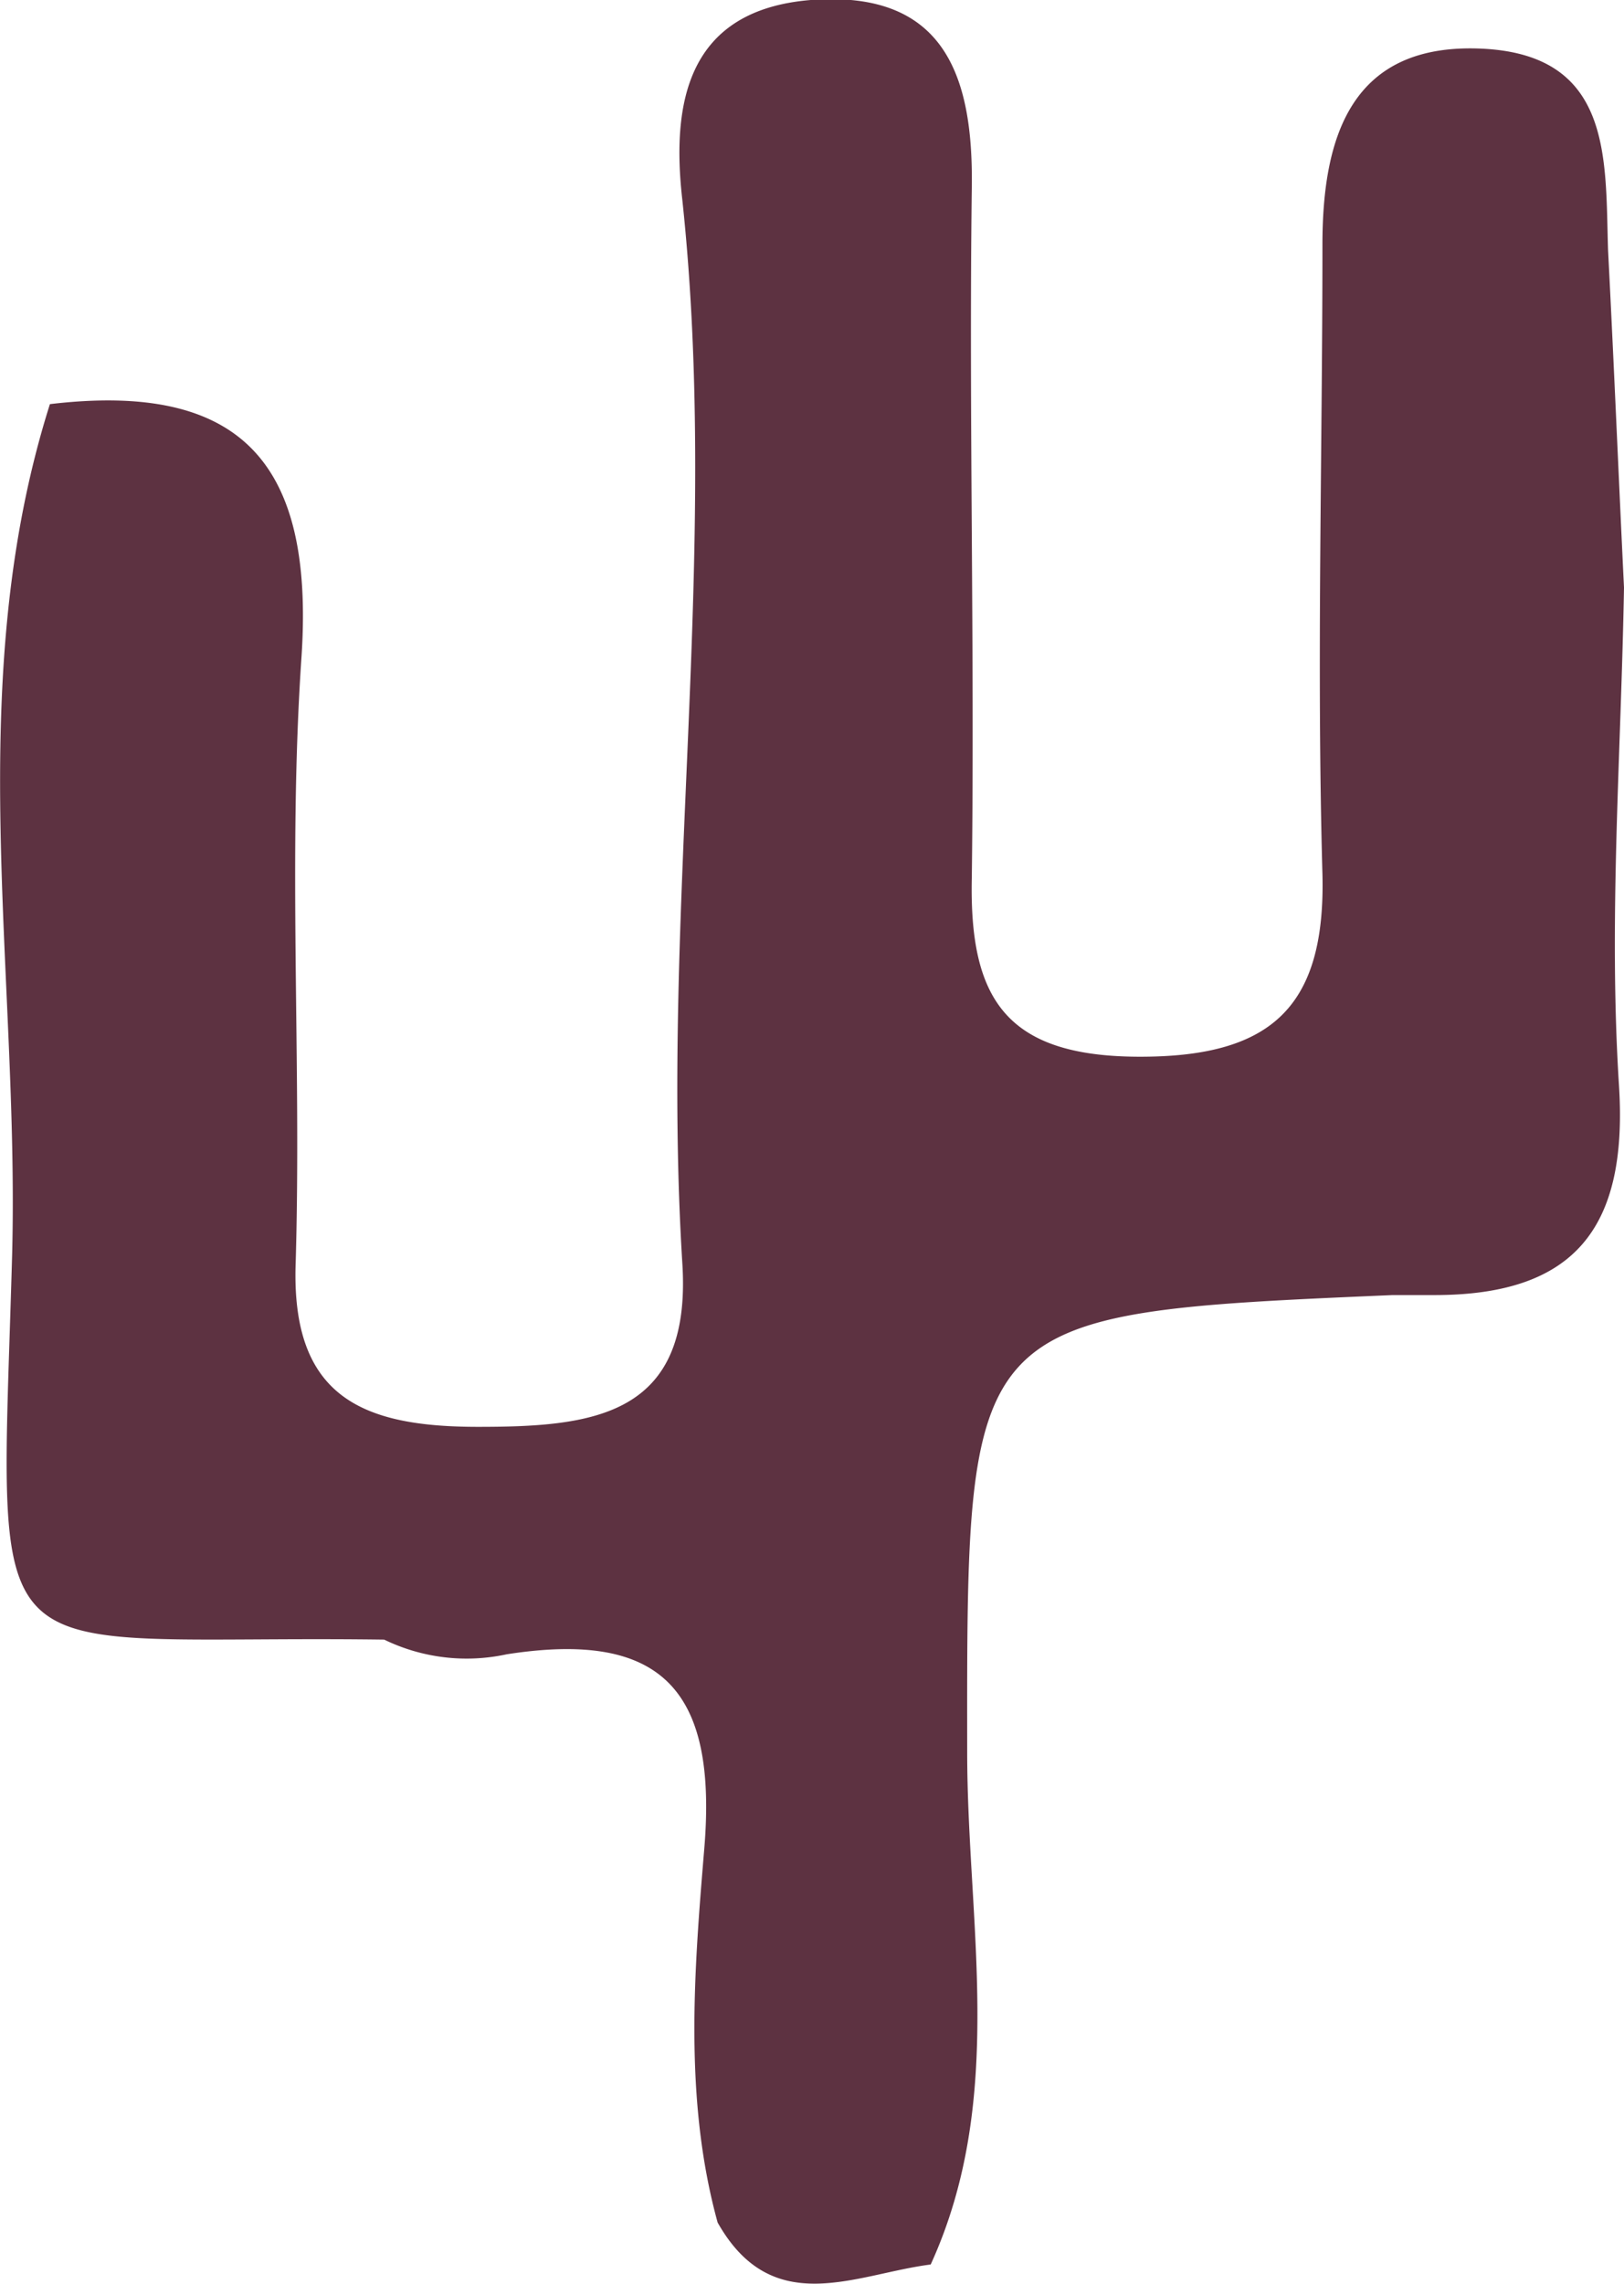 <svg xmlns="http://www.w3.org/2000/svg" viewBox="0 0 38.72 54.42"><defs><style>.cls-1{fill:#5d3241;}</style></defs><g id="Calque_2" data-name="Calque 2"><g id="Calque_1-2" data-name="Calque 1"><path class="cls-1" d="M38.72,14c-.07,4-.37,7.92-.12,11.86.22,3.43-1.08,5-4.4,5l-1,0C23,31.3,23.05,31.3,23.06,41.75c0,4.08.94,8.25-.87,12.21-1.8.23-3.77,1.32-5.08-1-.81-2.94-.56-6-.32-8.89.32-3.79-1-5.23-4.71-4.65a4.5,4.5,0,0,1-2.92-.35C-.66,38.94,0,40.32.29,29.87c.17-6.74-1.21-13.58.9-20.24,4.56-.54,6.3,1.4,6,6-.33,4.8,0,9.64-.14,14.45C6.93,33.31,8.66,34,11.4,34s5.09-.25,4.87-3.87c-.53-8.45.9-16.9,0-25.35C16,2.44,16.39.24,19.33,0c3.15-.24,3.88,1.75,3.84,4.47-.07,5.48.07,11,0,16.45-.06,2.85.79,4.24,3.94,4.26s4.5-1.13,4.42-4.35c-.14-5,0-10,0-15,0-2.58.69-4.82,3.81-4.67s2.93,2.64,3,4.8C38.48,8.67,38.59,11.32,38.72,14Z"/></g></g></svg>